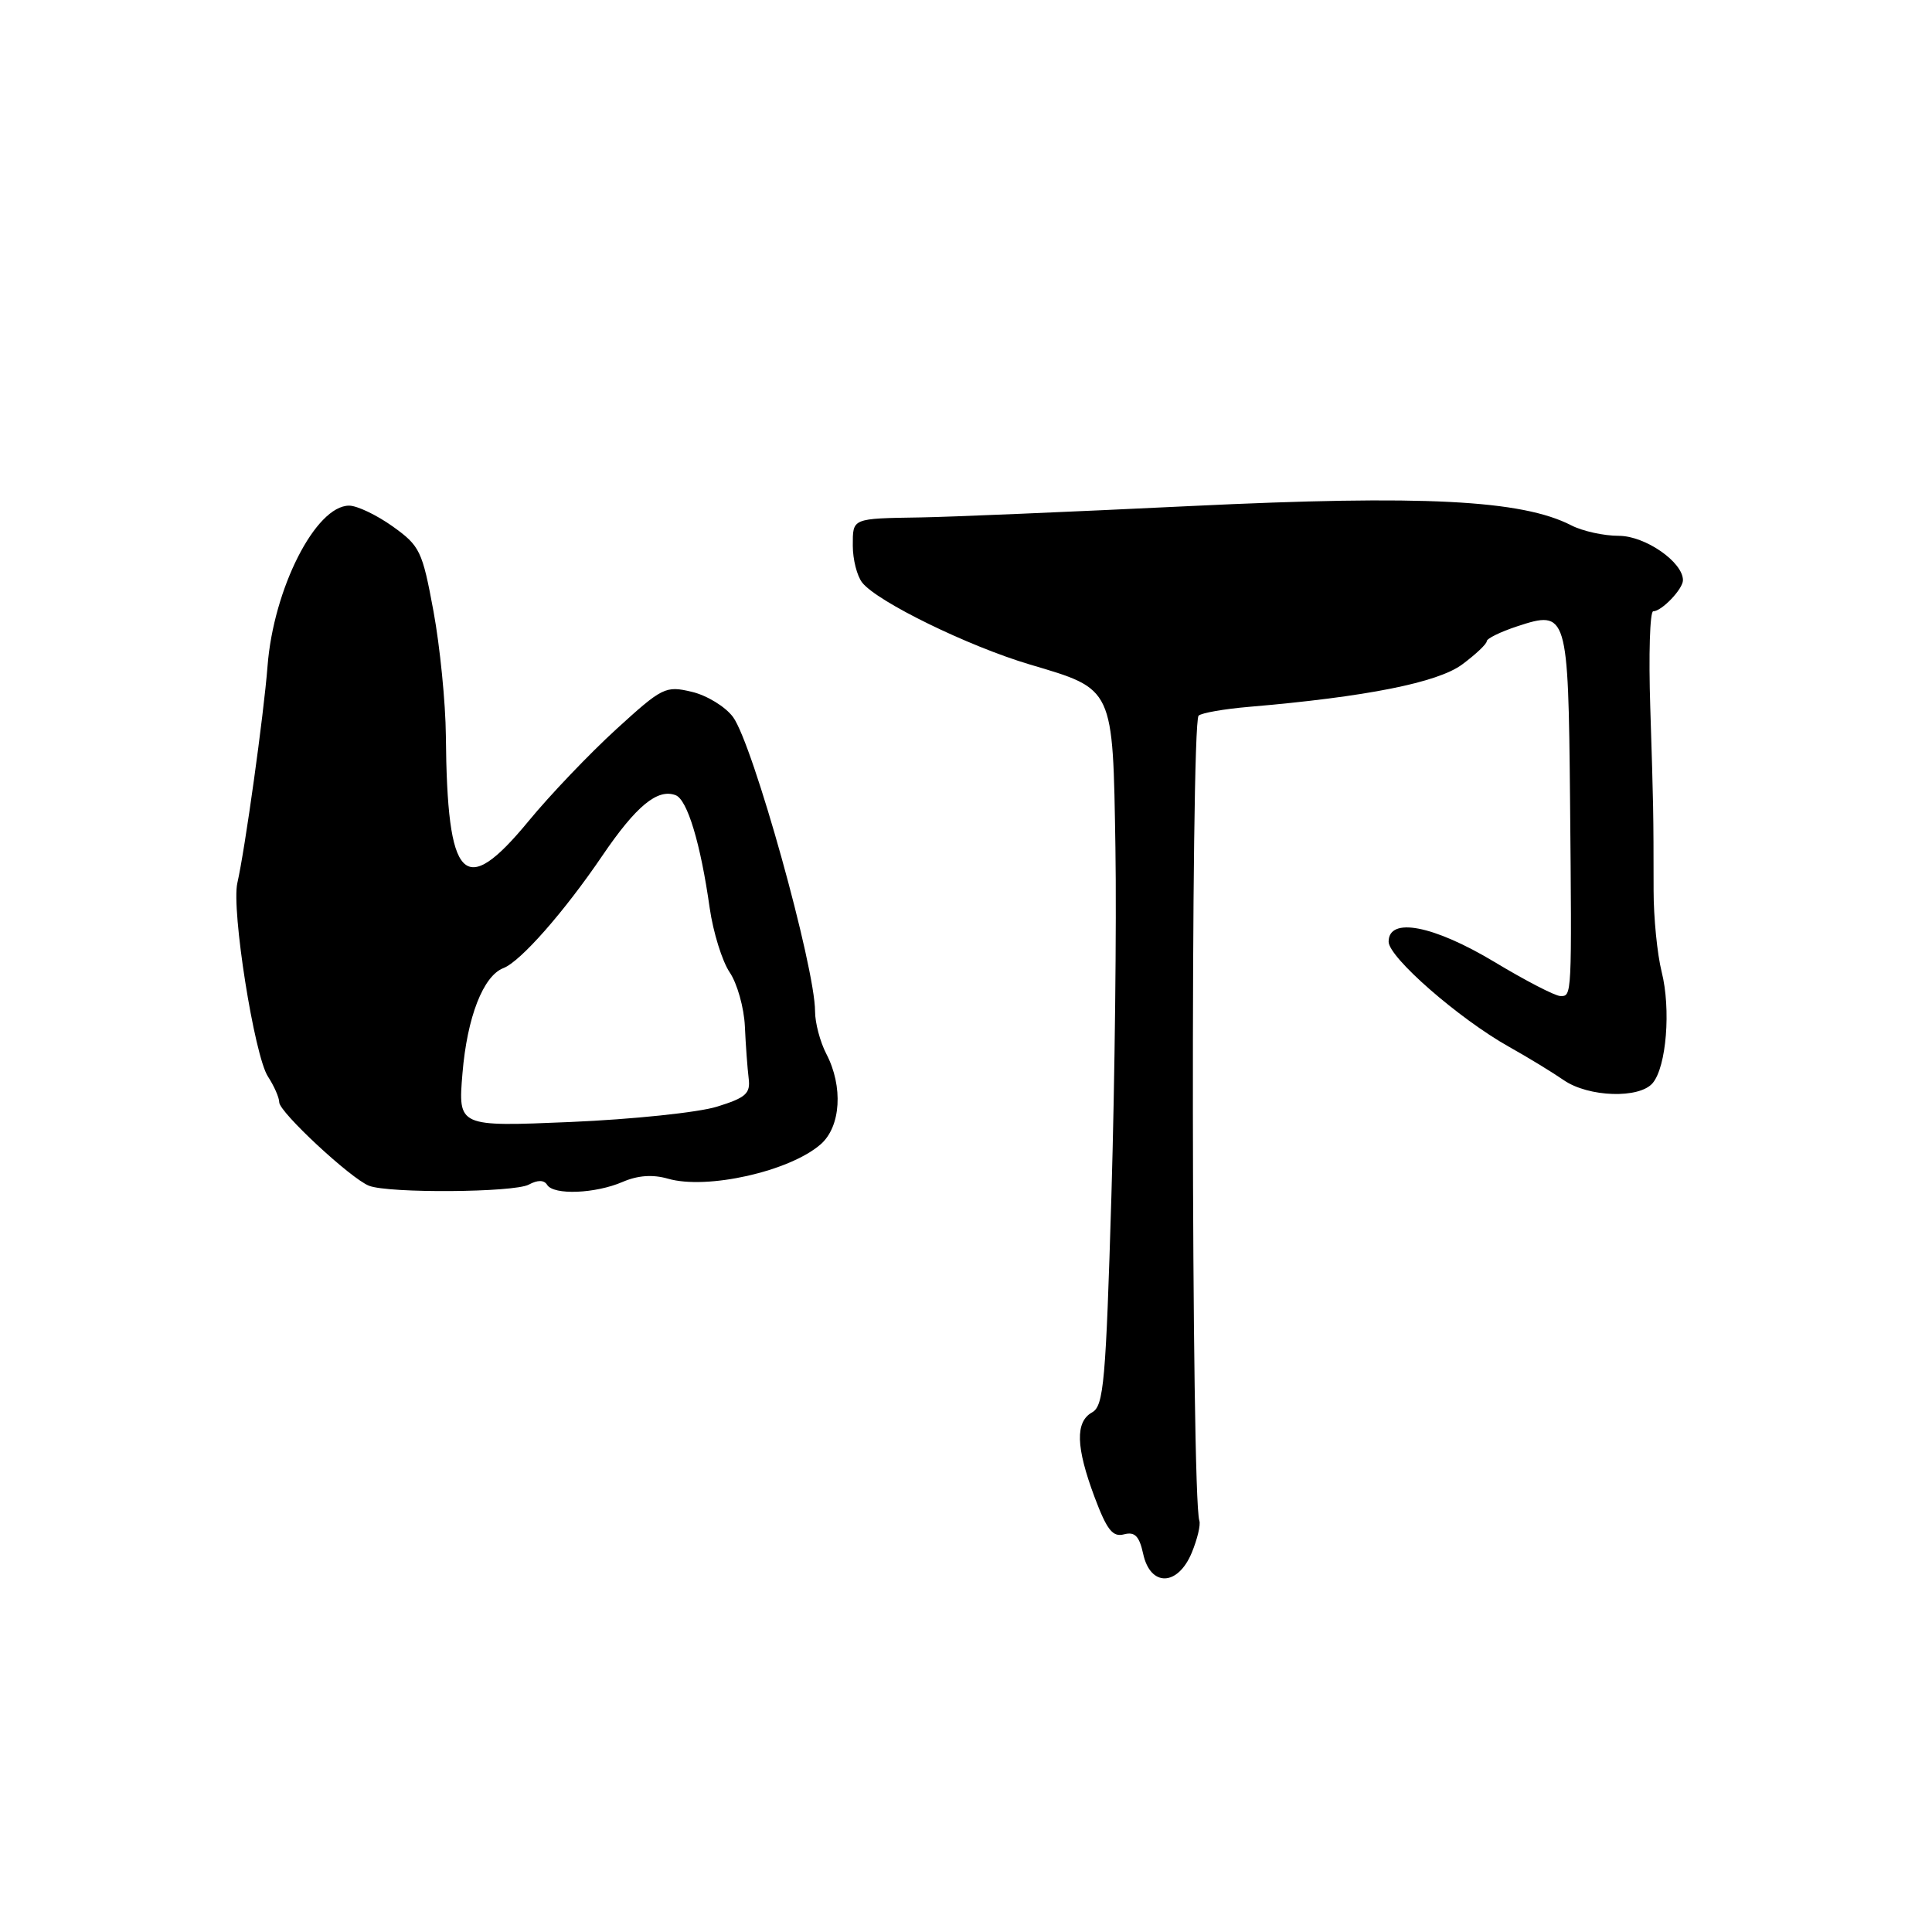 <?xml version="1.0" encoding="UTF-8" standalone="no"?>
<!DOCTYPE svg PUBLIC "-//W3C//DTD SVG 1.1//EN" "http://www.w3.org/Graphics/SVG/1.1/DTD/svg11.dtd" >
<svg xmlns="http://www.w3.org/2000/svg" xmlns:xlink="http://www.w3.org/1999/xlink" version="1.1" viewBox="0 0 256 256">
 <g >
 <path fill="currentColor"
d=" M 157.91 205.75 C 158.65 203.96 159.11 202.05 158.92 201.50 C 157.84 198.38 157.75 95.88 158.82 94.83 C 159.19 94.47 162.20 93.94 165.50 93.66 C 181.02 92.34 190.51 90.45 193.75 88.04 C 195.54 86.71 197.00 85.33 197.00 84.97 C 197.00 84.61 198.82 83.72 201.04 82.99 C 207.68 80.80 207.80 81.22 208.04 106.00 C 208.28 132.24 208.29 132.00 206.75 131.98 C 206.06 131.97 202.15 129.95 198.05 127.48 C 189.93 122.60 184.00 121.46 184.00 124.78 C 184.00 126.85 193.30 134.97 199.94 138.70 C 202.45 140.10 205.72 142.10 207.21 143.13 C 210.49 145.39 217.25 145.61 219.00 143.50 C 220.81 141.32 221.42 133.73 220.18 128.78 C 219.59 126.43 219.11 121.58 219.11 118.00 C 219.10 107.36 219.09 107.01 218.67 93.75 C 218.44 86.74 218.62 81.00 219.06 81.00 C 220.18 81.00 223.00 78.05 223.00 76.88 C 223.00 74.47 217.99 71.00 214.50 71.00 C 212.52 71.00 209.69 70.38 208.20 69.61 C 201.64 66.24 188.60 65.57 157.84 67.05 C 141.70 67.83 125.58 68.51 122.00 68.56 C 112.81 68.71 113.00 68.63 113.00 72.31 C 113.00 74.13 113.56 76.33 114.25 77.20 C 116.25 79.74 128.34 85.64 136.46 88.05 C 147.65 91.37 147.45 90.95 147.80 112.35 C 147.96 122.33 147.72 143.03 147.27 158.34 C 146.53 183.10 146.25 186.28 144.72 187.14 C 142.46 188.40 142.55 191.72 145.03 198.36 C 146.67 202.73 147.43 203.70 148.93 203.31 C 150.37 202.93 150.96 203.53 151.48 205.91 C 152.44 210.29 156.06 210.20 157.91 205.75 Z  M 70.06 156.97 C 71.25 156.33 72.09 156.34 72.50 157.00 C 73.36 158.39 78.89 158.17 82.50 156.61 C 84.52 155.74 86.48 155.60 88.50 156.18 C 93.68 157.68 104.65 155.21 108.75 151.62 C 111.42 149.28 111.75 143.97 109.49 139.64 C 108.67 138.06 108.00 135.53 108.00 134.02 C 108.00 128.11 99.78 98.62 97.13 95.01 C 96.13 93.65 93.67 92.14 91.67 91.67 C 88.18 90.84 87.77 91.05 81.63 96.65 C 78.11 99.87 72.88 105.34 70.03 108.81 C 61.47 119.19 59.25 116.90 59.08 97.50 C 59.04 93.10 58.30 85.67 57.44 81.00 C 55.96 72.99 55.65 72.34 52.03 69.75 C 49.91 68.24 47.32 67.00 46.26 67.00 C 41.83 67.00 36.24 77.99 35.45 88.27 C 34.95 94.71 32.46 112.59 31.45 117.00 C 30.64 120.53 33.70 139.89 35.50 142.64 C 36.32 143.90 37.00 145.44 37.00 146.06 C 37.00 147.36 46.50 156.19 48.90 157.12 C 51.53 158.14 68.09 158.02 70.06 156.97 Z  M 61.28 142.22 C 61.90 134.77 64.03 129.31 66.70 128.28 C 68.97 127.41 74.76 120.83 79.83 113.36 C 84.29 106.80 87.13 104.45 89.53 105.37 C 91.08 105.97 92.83 111.76 94.04 120.33 C 94.50 123.53 95.69 127.36 96.68 128.83 C 97.68 130.30 98.59 133.53 98.70 136.00 C 98.81 138.47 99.04 141.57 99.20 142.87 C 99.46 144.90 98.84 145.45 95.00 146.64 C 92.53 147.41 83.79 148.32 75.59 148.67 C 60.69 149.30 60.69 149.30 61.28 142.22 Z "/>
</g>
</svg>